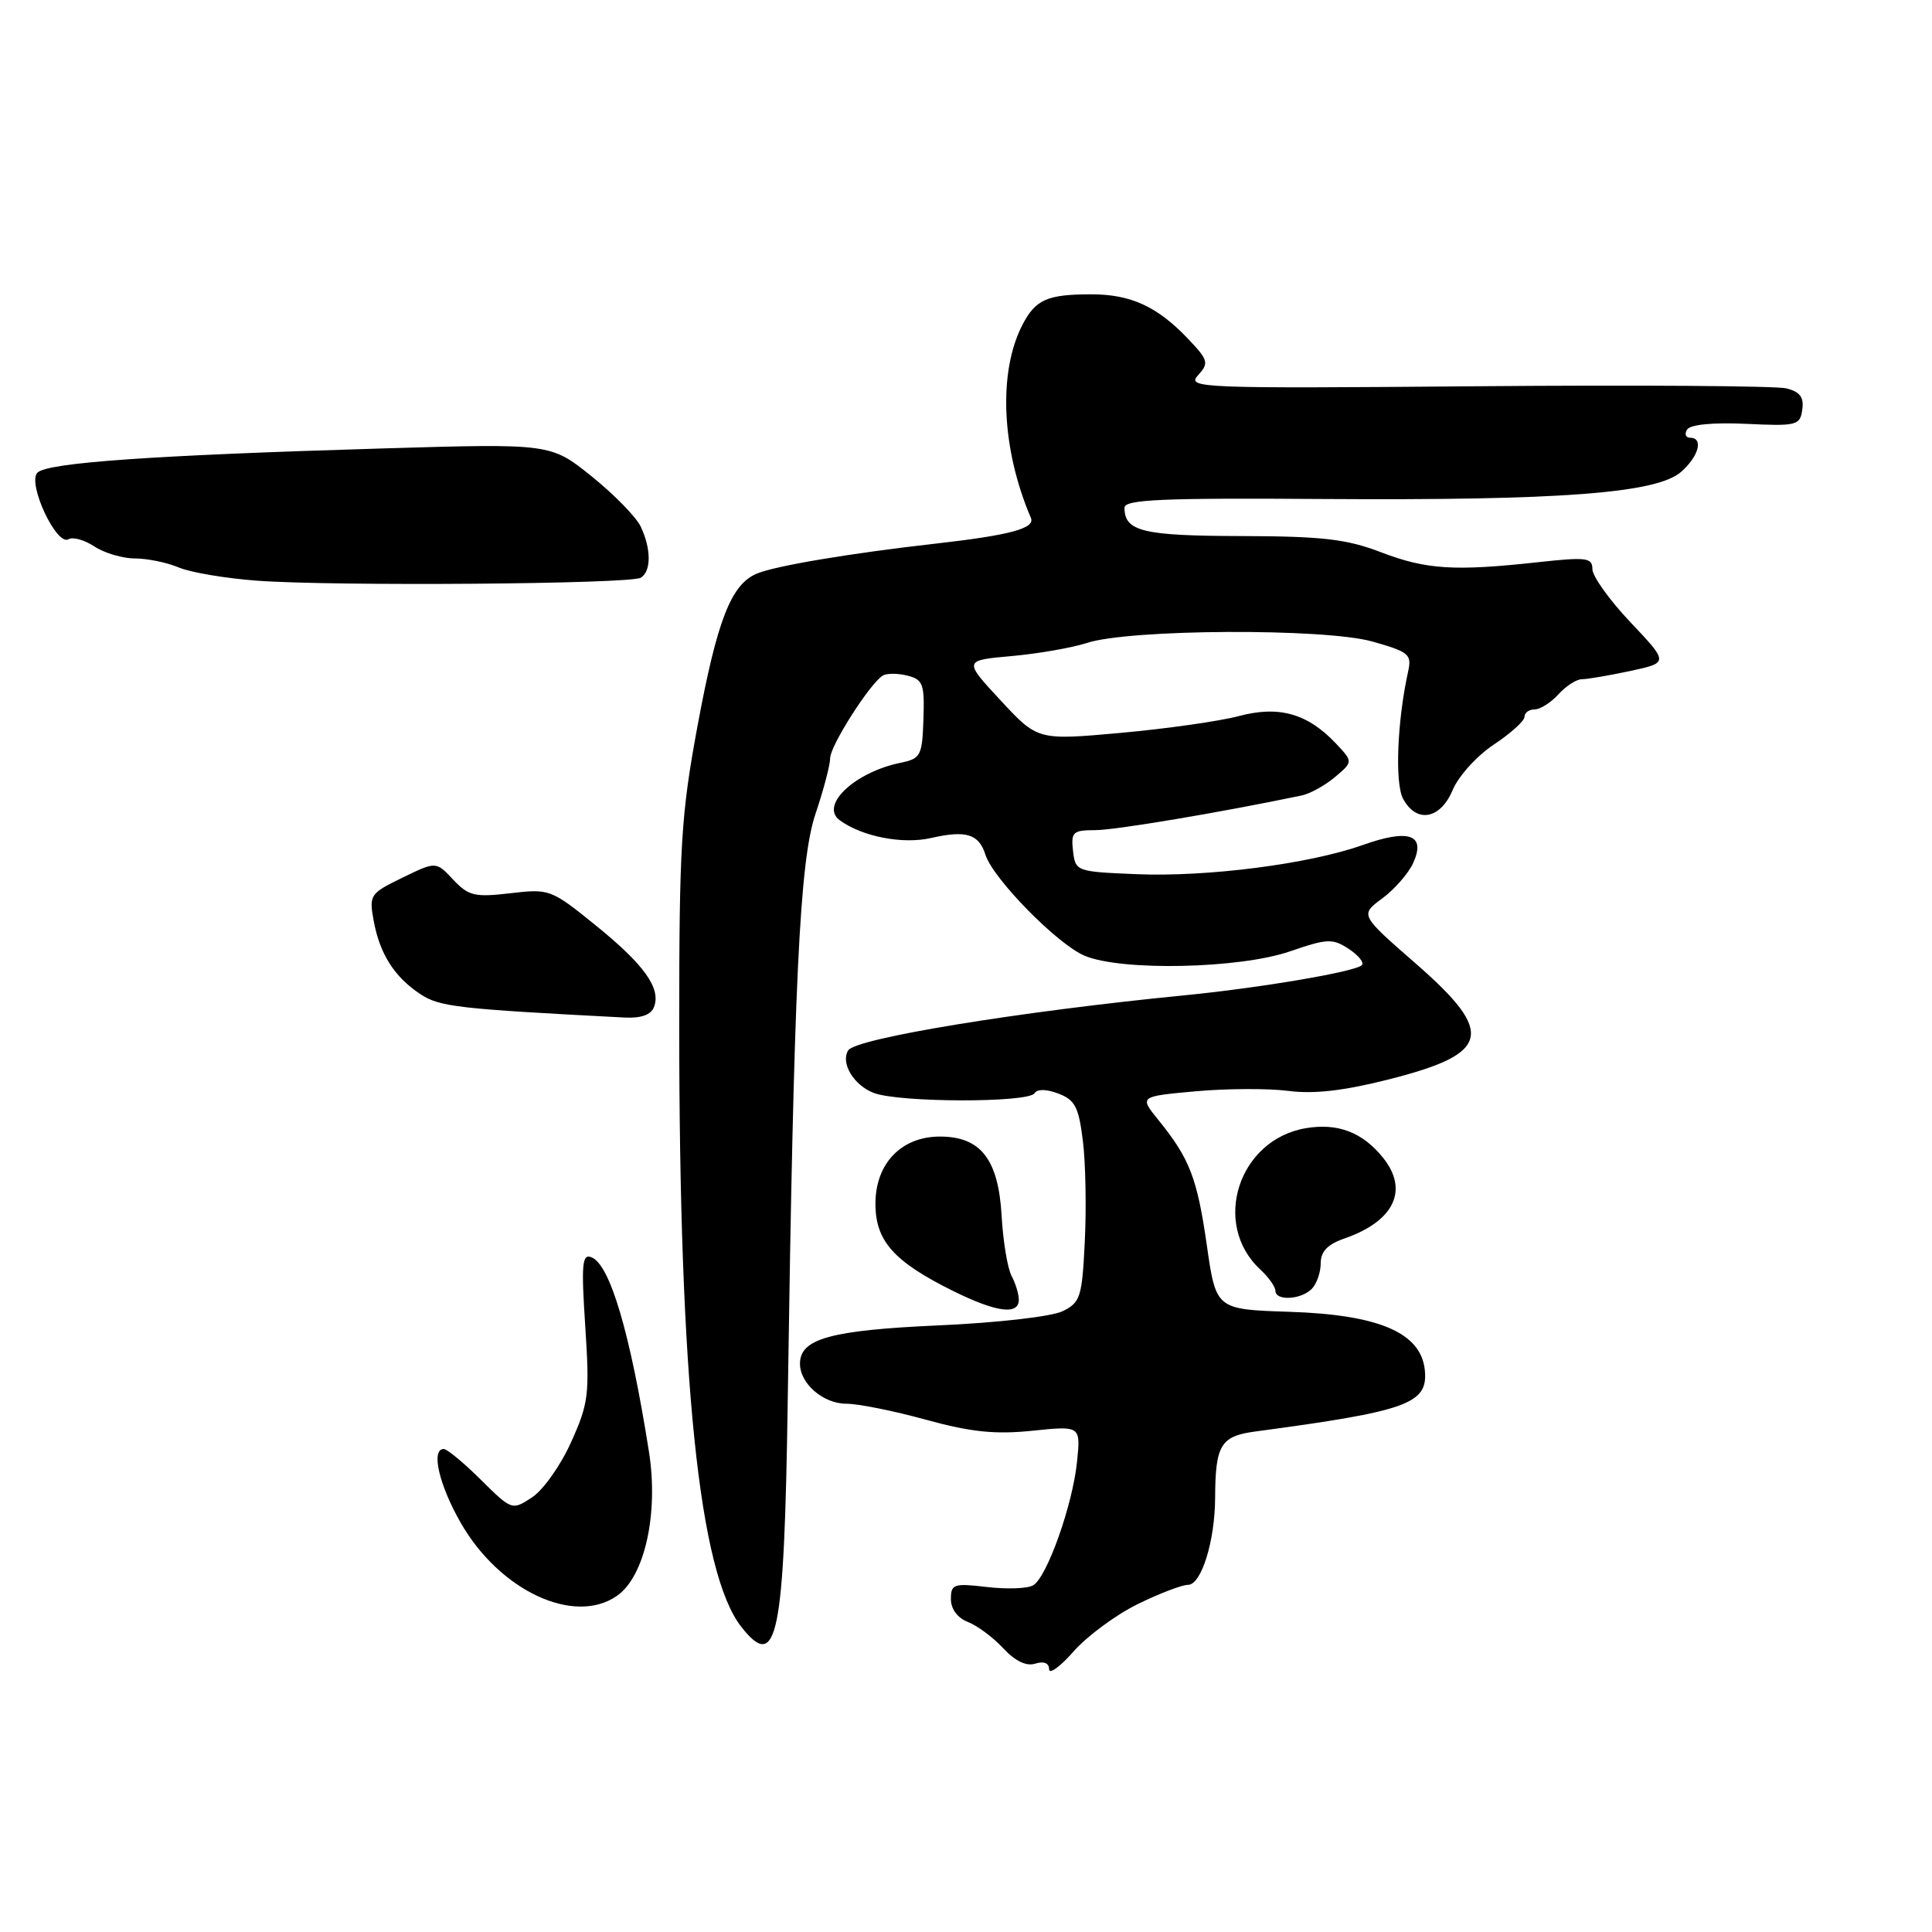 <?xml version="1.0" encoding="UTF-8" standalone="no"?>
<!DOCTYPE svg PUBLIC "-//W3C//DTD SVG 1.1//EN" "http://www.w3.org/Graphics/SVG/1.1/DTD/svg11.dtd" >
<svg xmlns="http://www.w3.org/2000/svg" xmlns:xlink="http://www.w3.org/1999/xlink" version="1.1" viewBox="0 0 256 256">
 <g >
 <path fill="currentColor"
d=" M 150.72 212.57 C 153.59 211.16 156.60 210.00 157.42 210.00 C 159.18 210.00 160.98 204.23 161.01 198.50 C 161.04 191.45 161.74 190.30 166.34 189.68 C 186.53 186.98 189.23 186.00 188.80 181.57 C 188.31 176.60 182.74 174.20 170.82 173.82 C 161.13 173.50 161.13 173.50 159.91 165.00 C 158.63 156.08 157.63 153.50 153.48 148.39 C 150.96 145.28 150.96 145.28 158.45 144.60 C 162.57 144.23 168.09 144.21 170.72 144.55 C 174.07 144.99 178.04 144.54 184.00 143.03 C 197.53 139.61 198.17 136.90 187.60 127.68 C 180.20 121.23 180.20 121.23 183.15 119.05 C 184.78 117.84 186.62 115.74 187.25 114.36 C 188.97 110.59 186.72 109.78 180.57 111.97 C 173.47 114.49 159.96 116.23 150.50 115.83 C 142.61 115.50 142.50 115.46 142.18 112.75 C 141.90 110.25 142.16 110.00 145.12 110.00 C 147.75 110.00 161.80 107.64 172.50 105.40 C 173.60 105.17 175.58 104.07 176.90 102.96 C 179.29 100.94 179.29 100.94 177.05 98.55 C 173.28 94.54 169.47 93.46 164.13 94.89 C 161.60 95.56 154.57 96.56 148.51 97.11 C 137.50 98.10 137.50 98.10 132.58 92.80 C 127.66 87.50 127.66 87.50 134.08 86.93 C 137.61 86.61 142.07 85.83 144.00 85.20 C 149.59 83.35 175.49 83.22 181.82 85.00 C 186.71 86.38 187.09 86.70 186.58 89.00 C 185.14 95.51 184.81 103.77 185.91 105.83 C 187.68 109.14 190.86 108.58 192.49 104.67 C 193.26 102.84 195.70 100.14 197.94 98.66 C 200.17 97.18 202.00 95.53 202.00 94.99 C 202.00 94.44 202.61 94.00 203.35 94.00 C 204.08 94.00 205.50 93.10 206.50 92.00 C 207.50 90.90 208.89 90.00 209.61 90.00 C 210.32 90.00 213.20 89.51 216.01 88.91 C 221.11 87.81 221.11 87.81 216.06 82.47 C 213.27 79.53 211.00 76.35 211.00 75.41 C 211.00 73.89 210.23 73.79 203.75 74.50 C 192.71 75.71 188.99 75.47 183.00 73.18 C 178.44 71.43 175.27 71.06 164.45 71.03 C 151.41 71.00 149.00 70.41 149.00 67.27 C 149.00 66.19 153.99 65.97 175.25 66.12 C 206.74 66.33 219.52 65.36 222.75 62.53 C 225.11 60.46 225.75 58.00 223.94 58.00 C 223.36 58.00 223.18 57.51 223.55 56.92 C 223.97 56.25 226.96 55.96 231.36 56.16 C 238.09 56.48 238.52 56.37 238.81 54.28 C 239.05 52.64 238.50 51.91 236.70 51.46 C 235.36 51.13 216.92 51.00 195.71 51.18 C 158.89 51.49 157.21 51.42 158.74 49.73 C 160.22 48.10 160.12 47.74 157.42 44.89 C 153.36 40.62 149.84 39.00 144.63 39.00 C 138.76 39.00 137.22 39.68 135.48 43.04 C 132.24 49.30 132.69 59.48 136.60 68.63 C 137.19 70.01 133.86 70.91 124.00 72.03 C 112.73 73.30 102.77 74.97 100.30 76.00 C 96.87 77.42 95.02 82.17 92.41 96.27 C 90.25 107.95 90.00 112.07 90.00 135.75 C 90.00 182.93 92.63 208.45 98.23 215.57 C 102.98 221.61 103.92 217.02 104.38 185.50 C 105.19 130.03 105.95 114.09 108.06 107.83 C 109.13 104.66 110.00 101.34 110.00 100.46 C 110.00 98.83 115.25 90.58 116.97 89.52 C 117.48 89.20 118.95 89.20 120.22 89.52 C 122.30 90.04 122.52 90.63 122.36 95.29 C 122.20 100.14 122.00 100.52 119.34 101.07 C 113.24 102.32 108.58 106.72 111.27 108.69 C 114.25 110.86 119.60 111.90 123.37 111.04 C 128.02 109.98 129.71 110.50 130.58 113.27 C 131.60 116.45 140.10 125.12 143.72 126.64 C 148.59 128.70 164.27 128.36 170.93 126.06 C 175.87 124.36 176.57 124.33 178.71 125.73 C 180.00 126.58 180.79 127.55 180.45 127.89 C 179.59 128.76 167.04 130.89 157.00 131.88 C 135.13 134.02 113.38 137.58 112.39 139.18 C 111.35 140.86 113.13 143.81 115.78 144.82 C 119.15 146.11 136.29 146.14 137.08 144.86 C 137.44 144.28 138.66 144.30 140.25 144.91 C 142.45 145.74 142.94 146.70 143.49 151.20 C 143.85 154.11 143.96 160.10 143.74 164.50 C 143.38 171.91 143.16 172.59 140.78 173.75 C 139.34 174.45 132.13 175.28 124.36 175.62 C 110.08 176.26 106.00 177.38 106.00 180.69 C 106.00 183.34 109.08 186.00 112.14 186.00 C 113.70 186.00 118.45 186.95 122.69 188.12 C 128.67 189.76 131.85 190.09 136.80 189.58 C 143.20 188.92 143.20 188.92 142.71 193.71 C 142.13 199.40 138.76 208.91 136.92 210.05 C 136.20 210.50 133.45 210.60 130.80 210.29 C 126.37 209.77 126.00 209.89 126.00 211.89 C 126.00 213.21 126.88 214.39 128.25 214.92 C 129.49 215.40 131.59 216.96 132.93 218.40 C 134.52 220.11 136.00 220.82 137.18 220.44 C 138.31 220.08 139.01 220.37 139.01 221.18 C 139.02 221.91 140.49 220.84 142.26 218.82 C 144.04 216.80 147.85 213.98 150.72 212.57 Z  M 81.76 211.45 C 85.44 208.88 87.28 200.55 85.99 192.36 C 83.49 176.54 80.82 167.53 78.36 166.59 C 77.13 166.11 77.01 167.49 77.55 175.76 C 78.14 184.76 78.00 185.93 75.68 191.08 C 74.31 194.14 71.98 197.44 70.51 198.40 C 67.85 200.15 67.83 200.14 63.72 196.08 C 61.46 193.83 59.24 192.00 58.80 192.00 C 57.07 192.00 58.17 196.76 61.06 201.80 C 66.22 210.80 76.11 215.41 81.76 211.45 Z  M 135.00 172.22 C 135.00 171.48 134.57 170.06 134.04 169.07 C 133.51 168.08 132.91 164.49 132.72 161.09 C 132.29 153.61 129.95 150.60 124.55 150.60 C 119.43 150.60 116.00 154.17 116.00 159.50 C 116.00 164.44 118.43 167.17 126.31 171.07 C 132.03 173.90 135.00 174.29 135.00 172.22 Z  M 173.80 170.80 C 174.46 170.14 175.00 168.61 175.00 167.40 C 175.00 165.82 175.91 164.88 178.19 164.09 C 184.77 161.79 186.71 157.66 183.23 153.37 C 180.52 150.02 177.26 148.78 173.03 149.49 C 164.11 151.00 160.50 162.16 166.97 168.19 C 168.09 169.23 169.00 170.51 169.00 171.04 C 169.00 172.40 172.37 172.23 173.80 170.80 Z  M 86.66 133.43 C 87.61 130.96 85.37 127.82 78.90 122.59 C 73.02 117.83 72.81 117.75 67.62 118.36 C 62.89 118.91 62.09 118.72 60.05 116.56 C 57.78 114.13 57.78 114.13 53.32 116.30 C 49.03 118.38 48.89 118.60 49.51 121.98 C 50.31 126.40 52.27 129.47 55.72 131.74 C 58.27 133.41 60.60 133.68 82.78 134.83 C 84.95 134.94 86.27 134.47 86.66 133.43 Z  M 84.91 76.55 C 86.30 75.70 86.30 72.74 84.91 69.80 C 84.32 68.53 81.39 65.53 78.41 63.13 C 72.98 58.76 72.98 58.76 50.74 59.42 C 20.12 60.33 6.29 61.30 4.96 62.63 C 3.58 64.02 7.50 72.42 9.08 71.45 C 9.64 71.11 11.18 71.54 12.51 72.41 C 13.84 73.29 16.27 74.00 17.90 74.00 C 19.53 74.00 22.14 74.54 23.68 75.19 C 25.23 75.85 29.88 76.63 34.00 76.94 C 44.13 77.70 83.55 77.40 84.91 76.55 Z "/>
</g>
</svg>